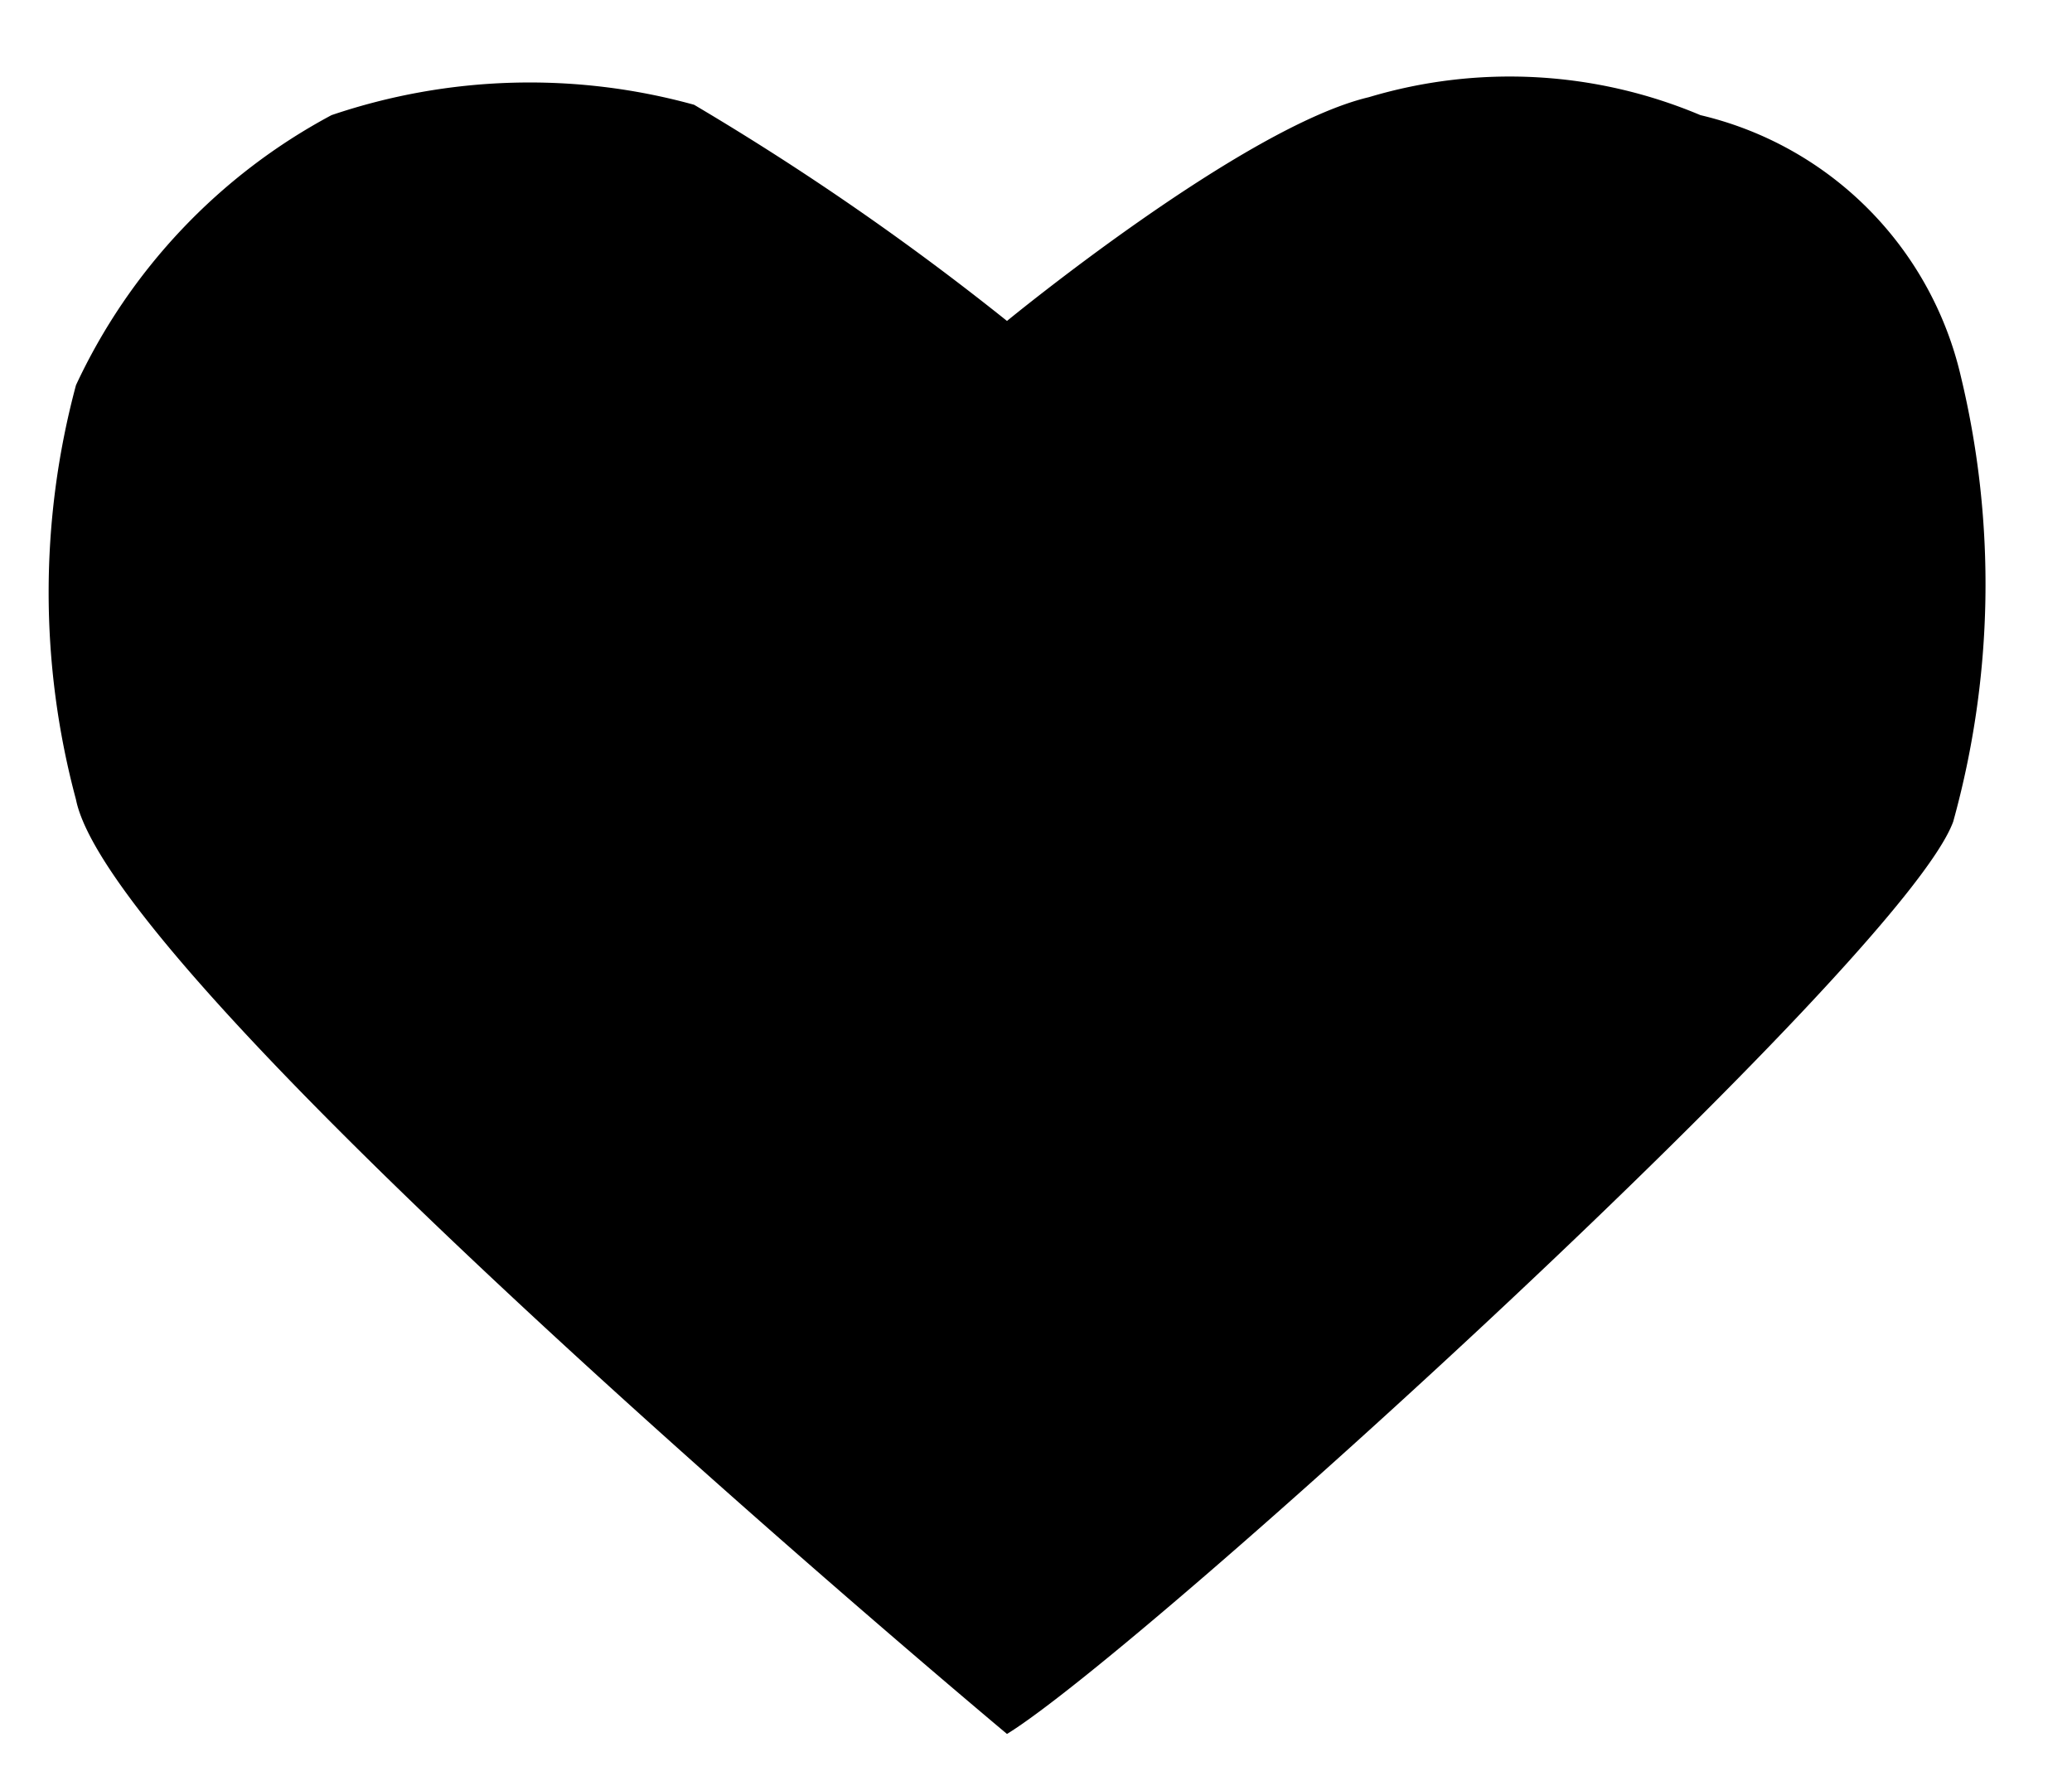 <svg xmlns="http://www.w3.org/2000/svg" viewBox="0 0 30 25" width="28" height="24" stroke-width="2">
	<path d="M28.28,11.54c-.73,2-11.73,12-13.7,13.21,0,0-12.94-10.81-13.48-13.53a11.57,11.57,0,0,1,0-6A8.5,8.5,0,0,1,4.8,1.31a8.94,8.94,0,0,1,5.25-.15,39.28,39.28,0,0,1,4.53,3.13S18,1.48,19.82,1.05a7.1,7.1,0,0,1,4.8.26,5.06,5.06,0,0,1,3.77,3.78A12.86,12.86,0,0,1,28.28,11.54Z" />
</svg>
